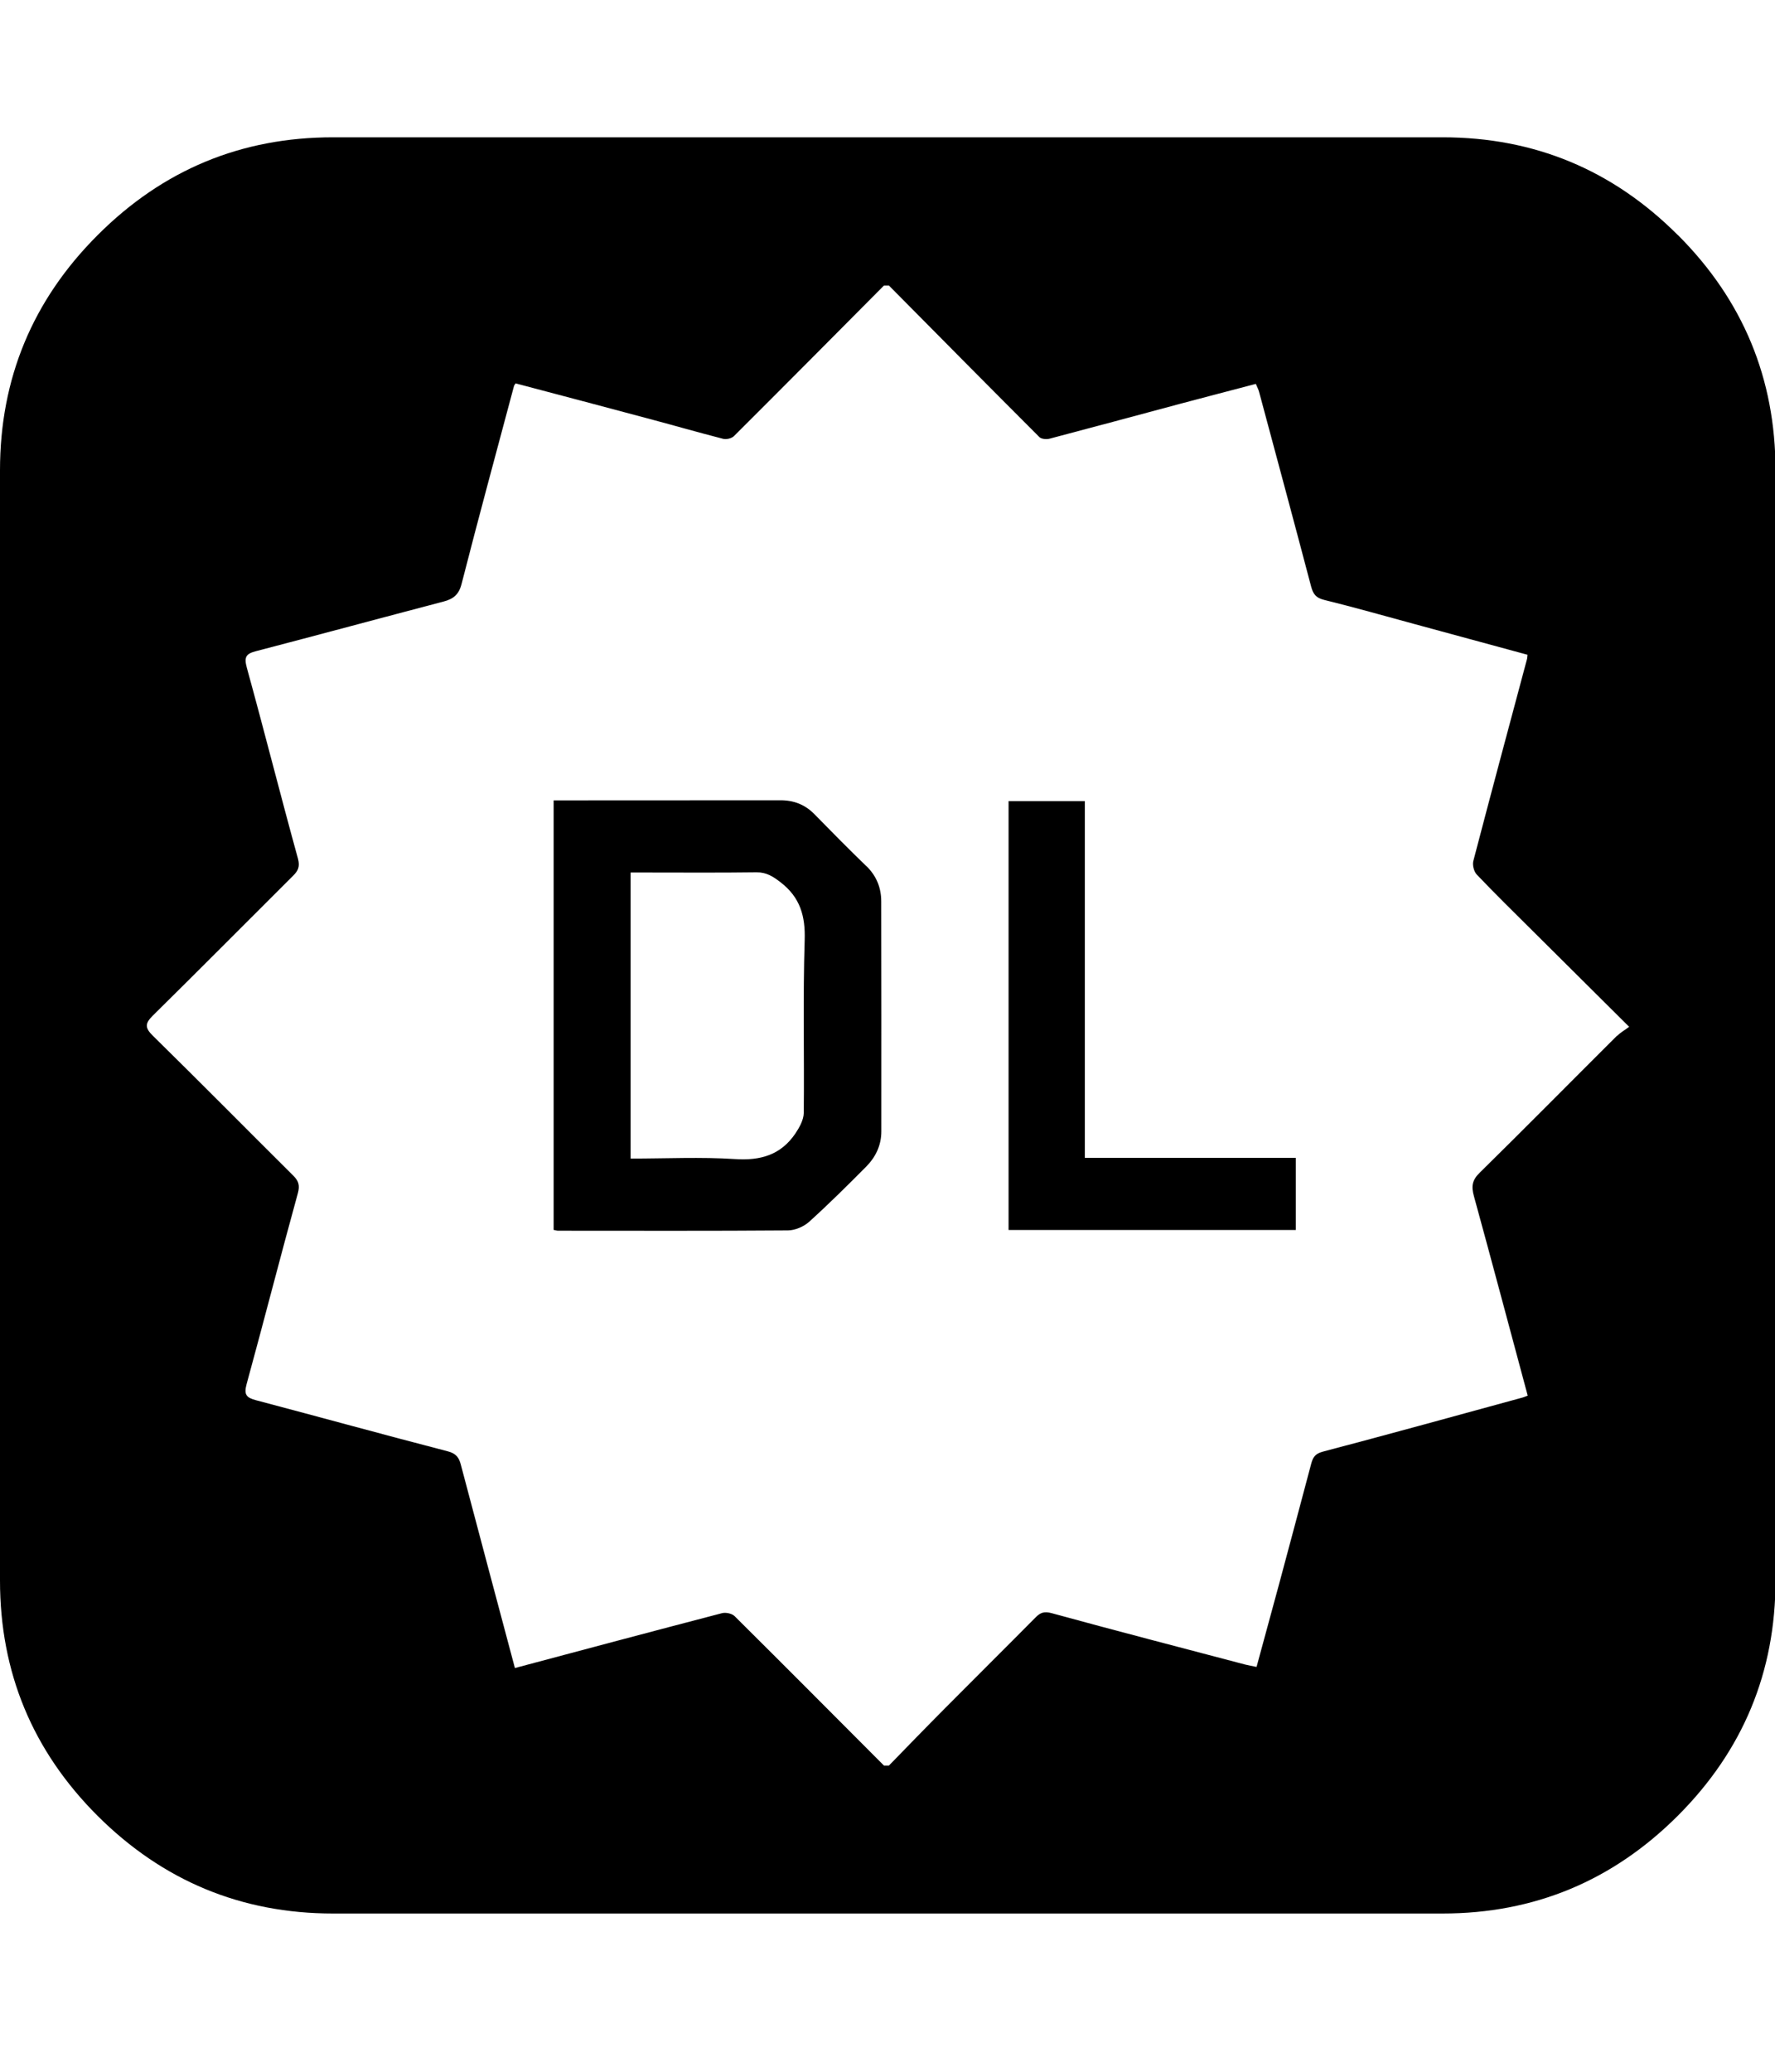<svg xmlns="http://www.w3.org/2000/svg" width="100%" height="100%" viewBox="0 0 1755 2048"><path fill="currentColor" d="M856.6 856c-17.4-16.8-34.4-34-51.3-51.3-9.4-9.6-20.6-13.9-34-13.8-70.5 0.1-141 0.1-211.4 0.1h-12.5v424.5c2 0.4 3.2 0.8 4.4 0.8 75.8 0 151.6 0.3 227.4-0.3 7-0.1 15.4-3.7 20.7-8.4 19.4-17.5 38-36 56.5-54.6 9.3-9.4 15-21 15-34.8 0-75.8 0.1-151.6-0.1-227.4 0-13.4-4.7-25.1-14.6-34.8zM794.7 1099.9c-0.1 6.8-4.2 14.2-8.2 20.2-14.3 21.2-34.3 27.1-59.8 25.4-33.8-2.2-67.9-0.5-103.2-0.5v-282.7h12.8c37.2 0 74.5 0.3 111.7-0.2 9.8-0.1 16.3 4.1 23.7 9.8 19.4 14.9 24.7 33.3 23.9 57.4-1.8 56.8-0.3 113.8-0.9 170.6zM1072.6 791.7h-75.4v423.9h284v-71.3h-208.6v-352.7zM1658.9 232.3c-64.4-64.4-141.9-96.6-232.6-96.6h-1097.1c-90.7 0-168.1 32.1-232.6 96.6-64.4 64.3-96.6 141.9-96.6 232.6v1097.1c0 90.7 32.1 168.3 96.6 232.7 64.4 64.1 142 96.4 232.6 96.4h1097.1c90.7 0 168.2-32.3 232.6-96.6 64.4-64.4 96.6-141.9 96.6-232.6v-1097.1c0-90.7-32.2-168.3-96.6-232.6zM1598.9 1023.5c-45.3 45.1-90.2 90.6-135.8 135.4-7.6 7.4-8.5 13.5-5.8 23.2 18 65.5 35.4 131.1 53.2 197.2-2 0.7-3.4 1.4-4.8 1.8-65.9 18-131.8 36.2-197.9 53.6-7.5 2-9.7 5.6-11.4 12-10.5 39.8-21.2 79.4-31.8 119.1-7.3 27-14.7 54-22.2 81.6-4.5-0.9-8.1-1.5-11.5-2.4-63.7-16.8-127.5-33.3-191-50.7-7.3-2-11.2-0.7-15.9 4.1-29.7 30-59.7 59.7-89.4 89.6-18.7 18.8-37.2 37.9-55.7 56.9h-4.9c-49.2-49.3-98.3-98.7-147.7-147.7-2.6-2.6-8.8-3.9-12.5-2.9-67.9 17.7-135.7 35.8-204.7 54.2-8.7-32.6-17.4-65-26-97.5-9.2-34.5-18.4-69.1-27.5-103.6-1.8-6.9-4.7-11-13-13.1-63.3-16.4-126.4-33.8-189.6-50.5-9.4-2.5-12-5.5-9.2-15.8 17.2-62.7 33.3-125.7 50.6-188.4 2.3-8.2 0.8-12.6-4.7-18-46.2-45.9-92-92.3-138.5-137.9-8.4-8.2-7.7-12.5 0.2-20.3 46.4-45.7 92.3-92 138.4-137.9 4.9-4.9 6.9-8.9 4.8-16.9-17.3-62.7-33.2-125.8-50.5-188.5-3-10.9-0.9-14 9.2-16.6 61.8-16.1 123.5-32.8 185.3-49 9.8-2.6 15.1-6.9 17.8-17.5 16.7-65.3 34.4-130.3 51.8-195.5 0.2-0.7 0.8-1.4 1.6-2.6 43.1 11.4 86.4 22.8 129.7 34.4 25.2 6.7 50.2 13.9 75.5 20.4 3.2 0.8 8.4-0.4 10.7-2.7 49.6-49.4 98.9-99.1 148.3-148.8h4.9c49.5 50 99 100 148.8 149.8 1.9 1.9 6.9 2.4 9.9 1.6 43.4-11.4 86.6-23.1 129.9-34.7 24.6-6.6 49.3-12.9 74.2-19.5 1.4 3.4 2.6 5.6 3.2 7.9 17.2 64 34.5 128.1 51.4 192.2 2 7.5 4.7 11.4 13 13.4 29.7 7.3 59.2 15.7 88.7 23.7 37.4 10.2 74.9 20.4 112.3 30.5-0.3 2.2-0.2 3.4-0.6 4.6-17.8 66.4-35.6 132.8-53 199.3-1 4 0.6 10.3 3.4 13.3 18.1 19 36.8 37.3 55.4 55.8 31.1 30.9 62.2 61.8 95.3 94.7-4.5 3.4-8.6 5.6-11.7 8.8z" /></svg>